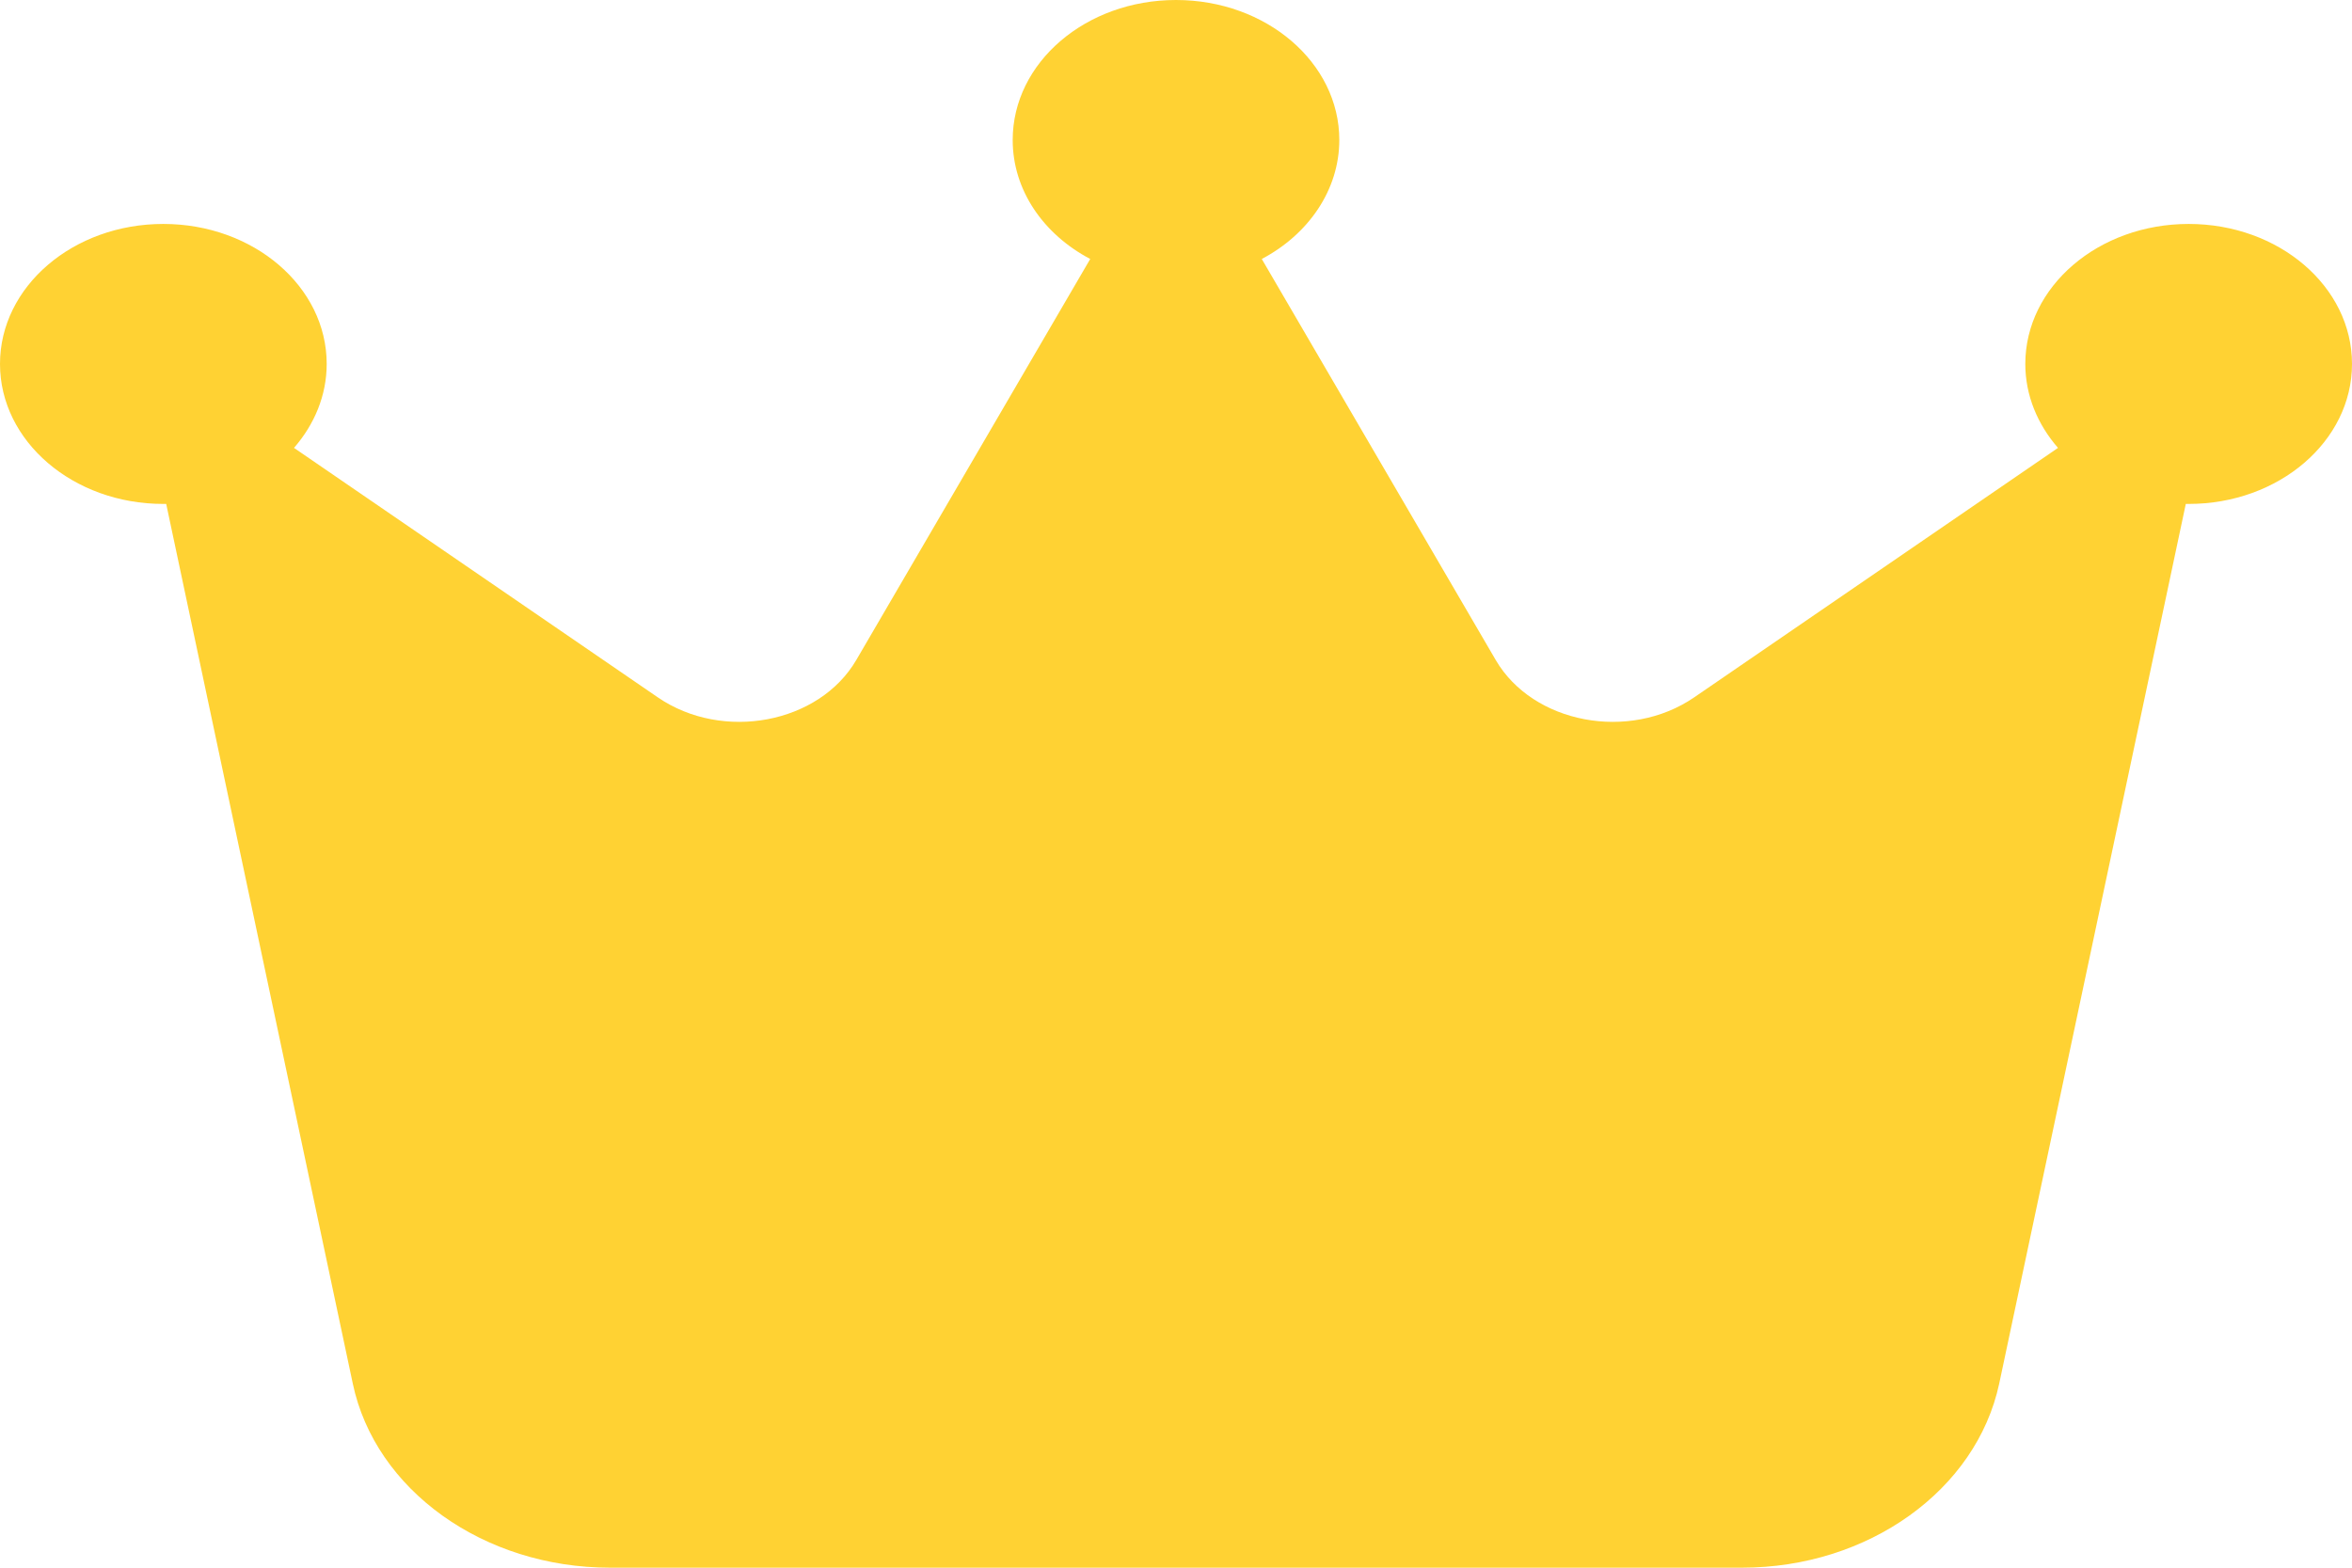 <svg width="30" height="20" viewBox="0 0 30 20" fill="none" xmlns="http://www.w3.org/2000/svg">
<path d="M16.094 3.304C16.688 2.991 17.083 2.424 17.083 1.786C17.083 0.799 16.151 0 15 0C13.849 0 12.917 0.799 12.917 1.786C12.917 2.429 13.312 2.991 13.906 3.304L10.922 8.42C10.448 9.232 9.219 9.464 8.391 8.897L3.75 5.714C4.01 5.415 4.167 5.045 4.167 4.643C4.167 3.656 3.234 2.857 2.083 2.857C0.932 2.857 0 3.656 0 4.643C0 5.629 0.932 6.429 2.083 6.429H2.12L4.5 17.652C4.786 19.009 6.167 20 7.781 20H22.219C23.828 20 25.208 19.013 25.5 17.652L27.88 6.429H27.917C29.068 6.429 30 5.629 30 4.643C30 3.656 29.068 2.857 27.917 2.857C26.766 2.857 25.833 3.656 25.833 4.643C25.833 5.045 25.99 5.415 26.25 5.714L21.609 8.897C20.781 9.464 19.552 9.232 19.078 8.42L16.094 3.304Z" fill="#FFD233"/>
</svg>
